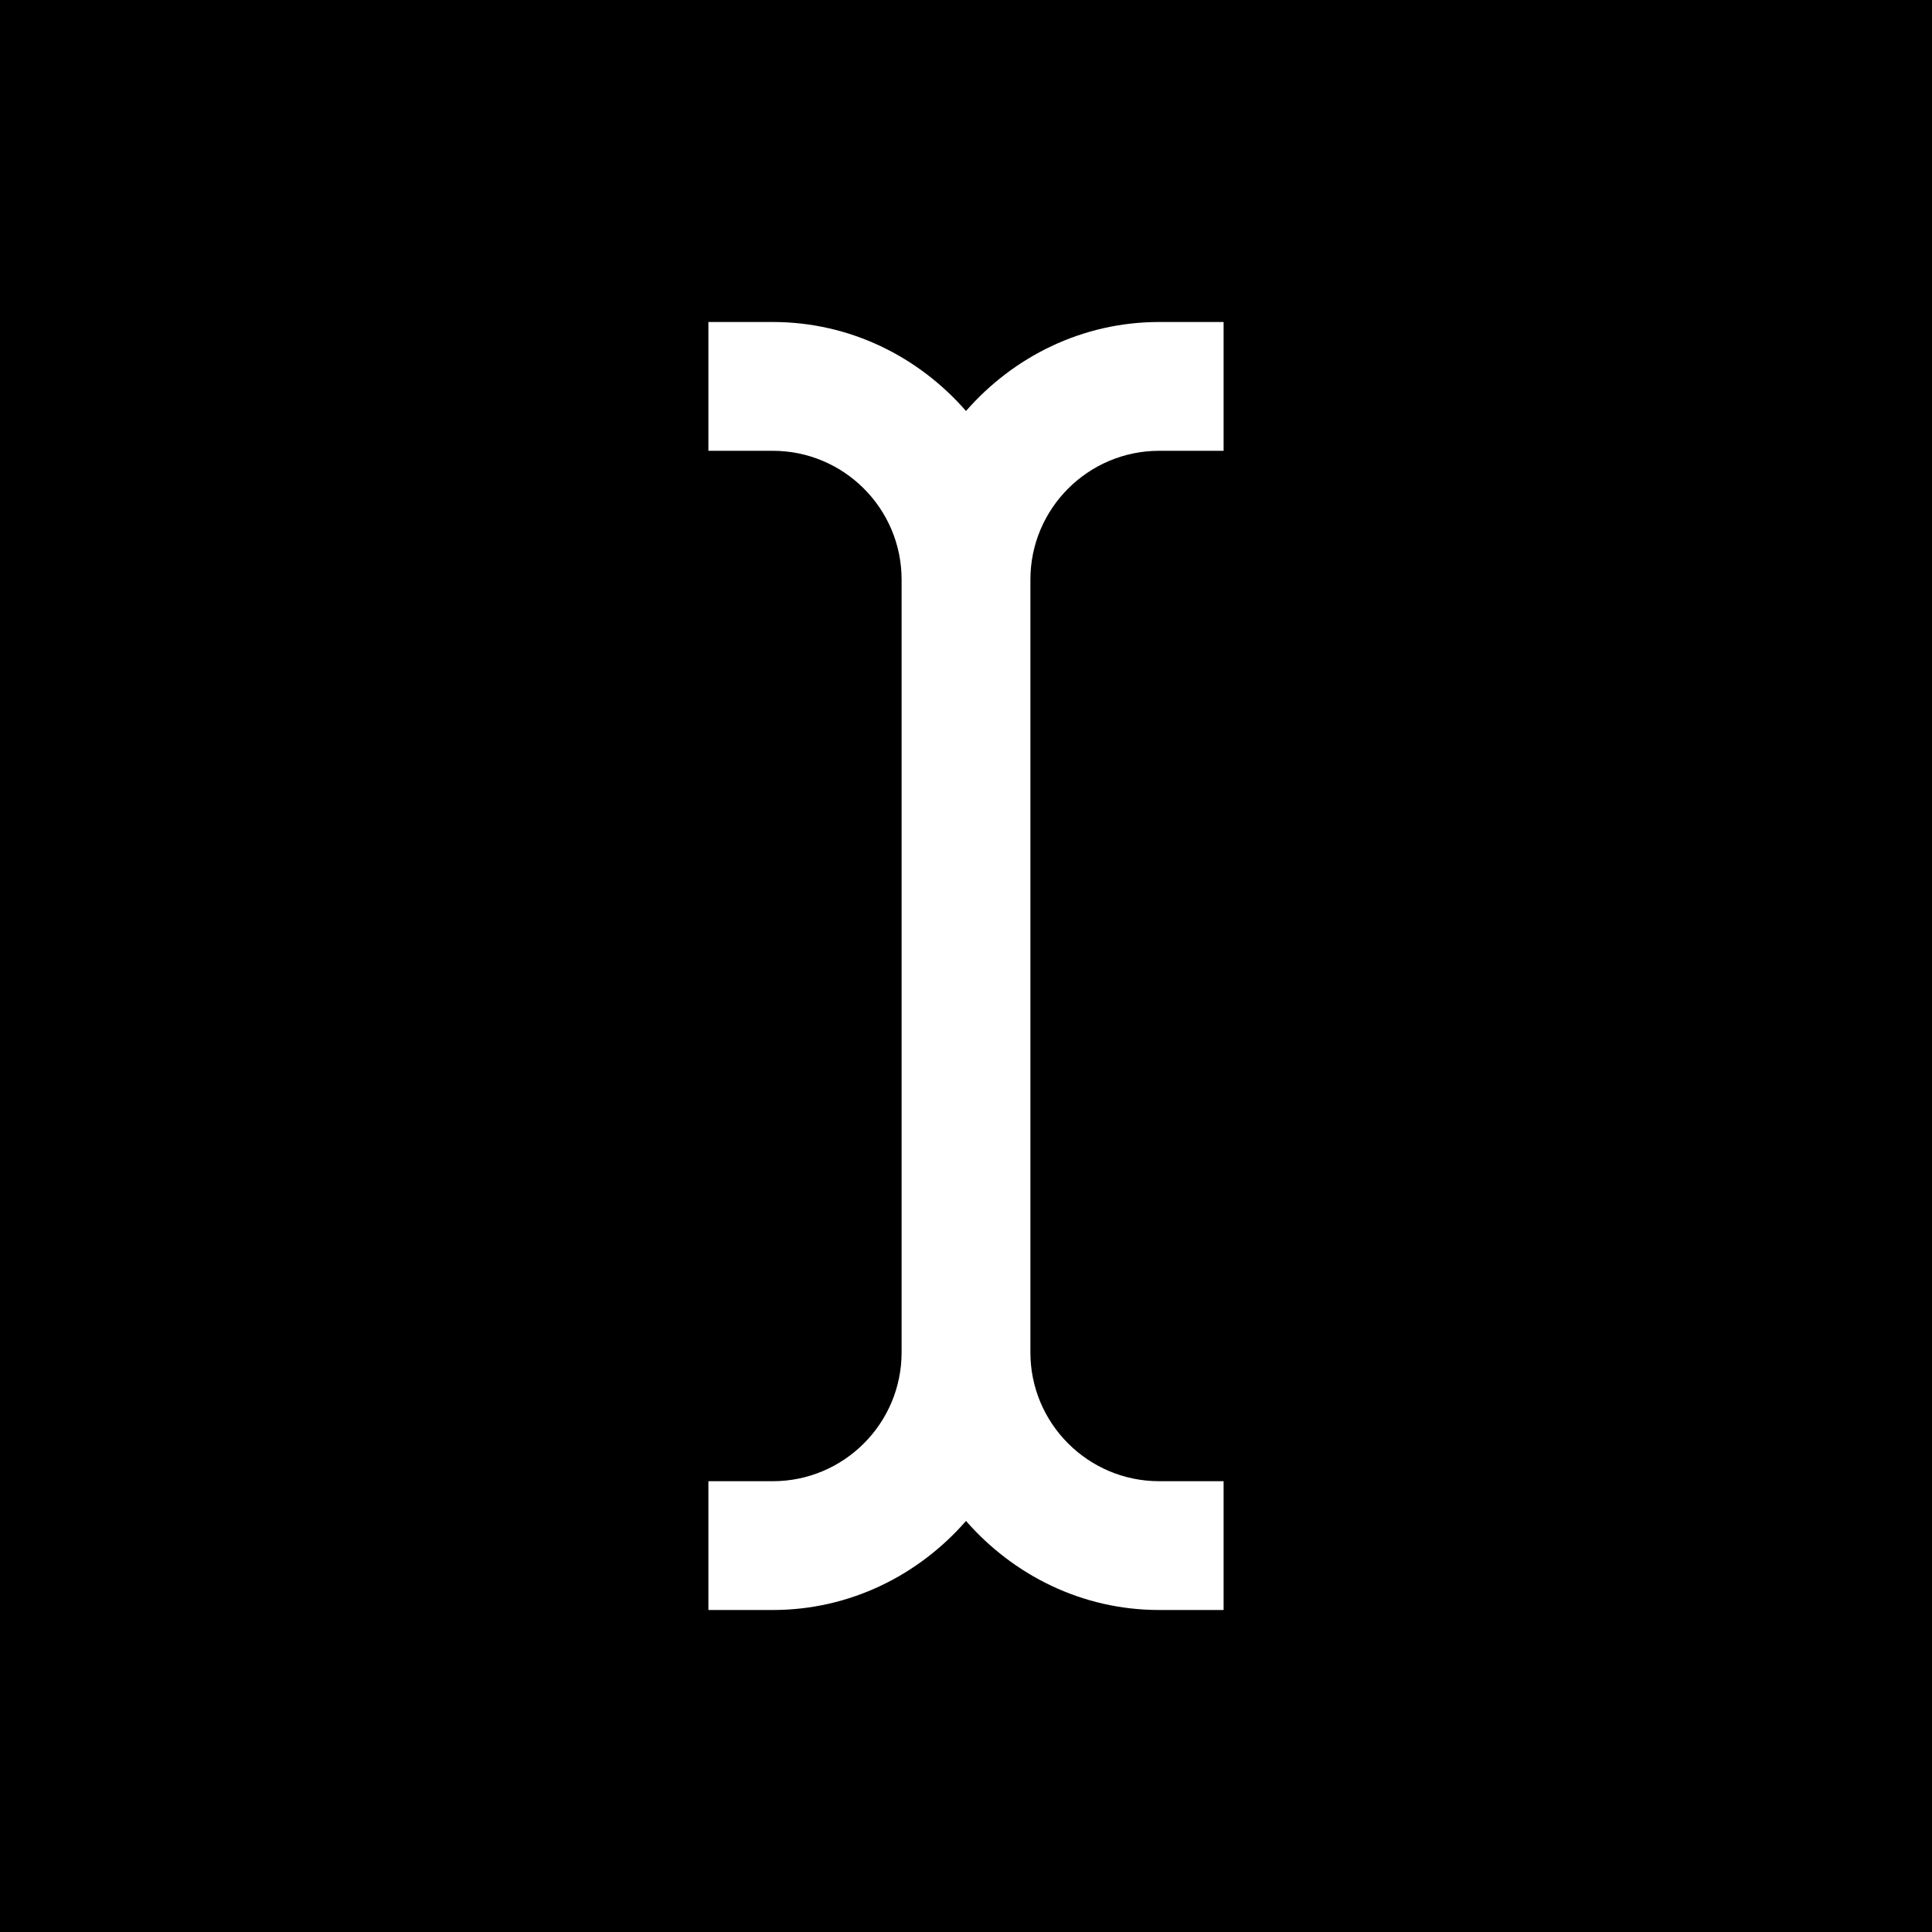 <?xml version="1.0" encoding="utf-8"?>
<!-- Generator: Adobe Illustrator 16.0.0, SVG Export Plug-In . SVG Version: 6.00 Build 0)  -->
<!DOCTYPE svg PUBLIC "-//W3C//DTD SVG 1.1//EN" "http://www.w3.org/Graphics/SVG/1.1/DTD/svg11.dtd">
<svg version="1.1" xmlns="http://www.w3.org/2000/svg" xmlns:xlink="http://www.w3.org/1999/xlink" x="0px" y="0px" width="30px"
	 height="30px" viewBox="-7.5 26.5 30 30" enable-background="new -7.5 26.5 30 30" xml:space="preserve">
<g id="Layer_2">
	<rect x="-7.5" y="26.5" width="30" height="30"/>
</g>
<g id="Layer_1">
	<path fill="#FFFFFF" d="M10.5,33.5h1v-2h-1c-1.2,0-2.266,0.542-3,1.382c-0.732-0.84-1.799-1.382-3-1.382h-1v2h1
		c1.103,0,2,0.896,2,2v12c0,1.104-0.897,2-2,2h-1v2h1c1.2,0,2.268-0.543,3-1.383c0.734,0.84,1.8,1.383,3,1.383h1v-2h-1
		c-1.104,0-2-0.896-2-2v-12C8.5,34.396,9.398,33.5,10.5,33.5z"/>
</g>
</svg>
